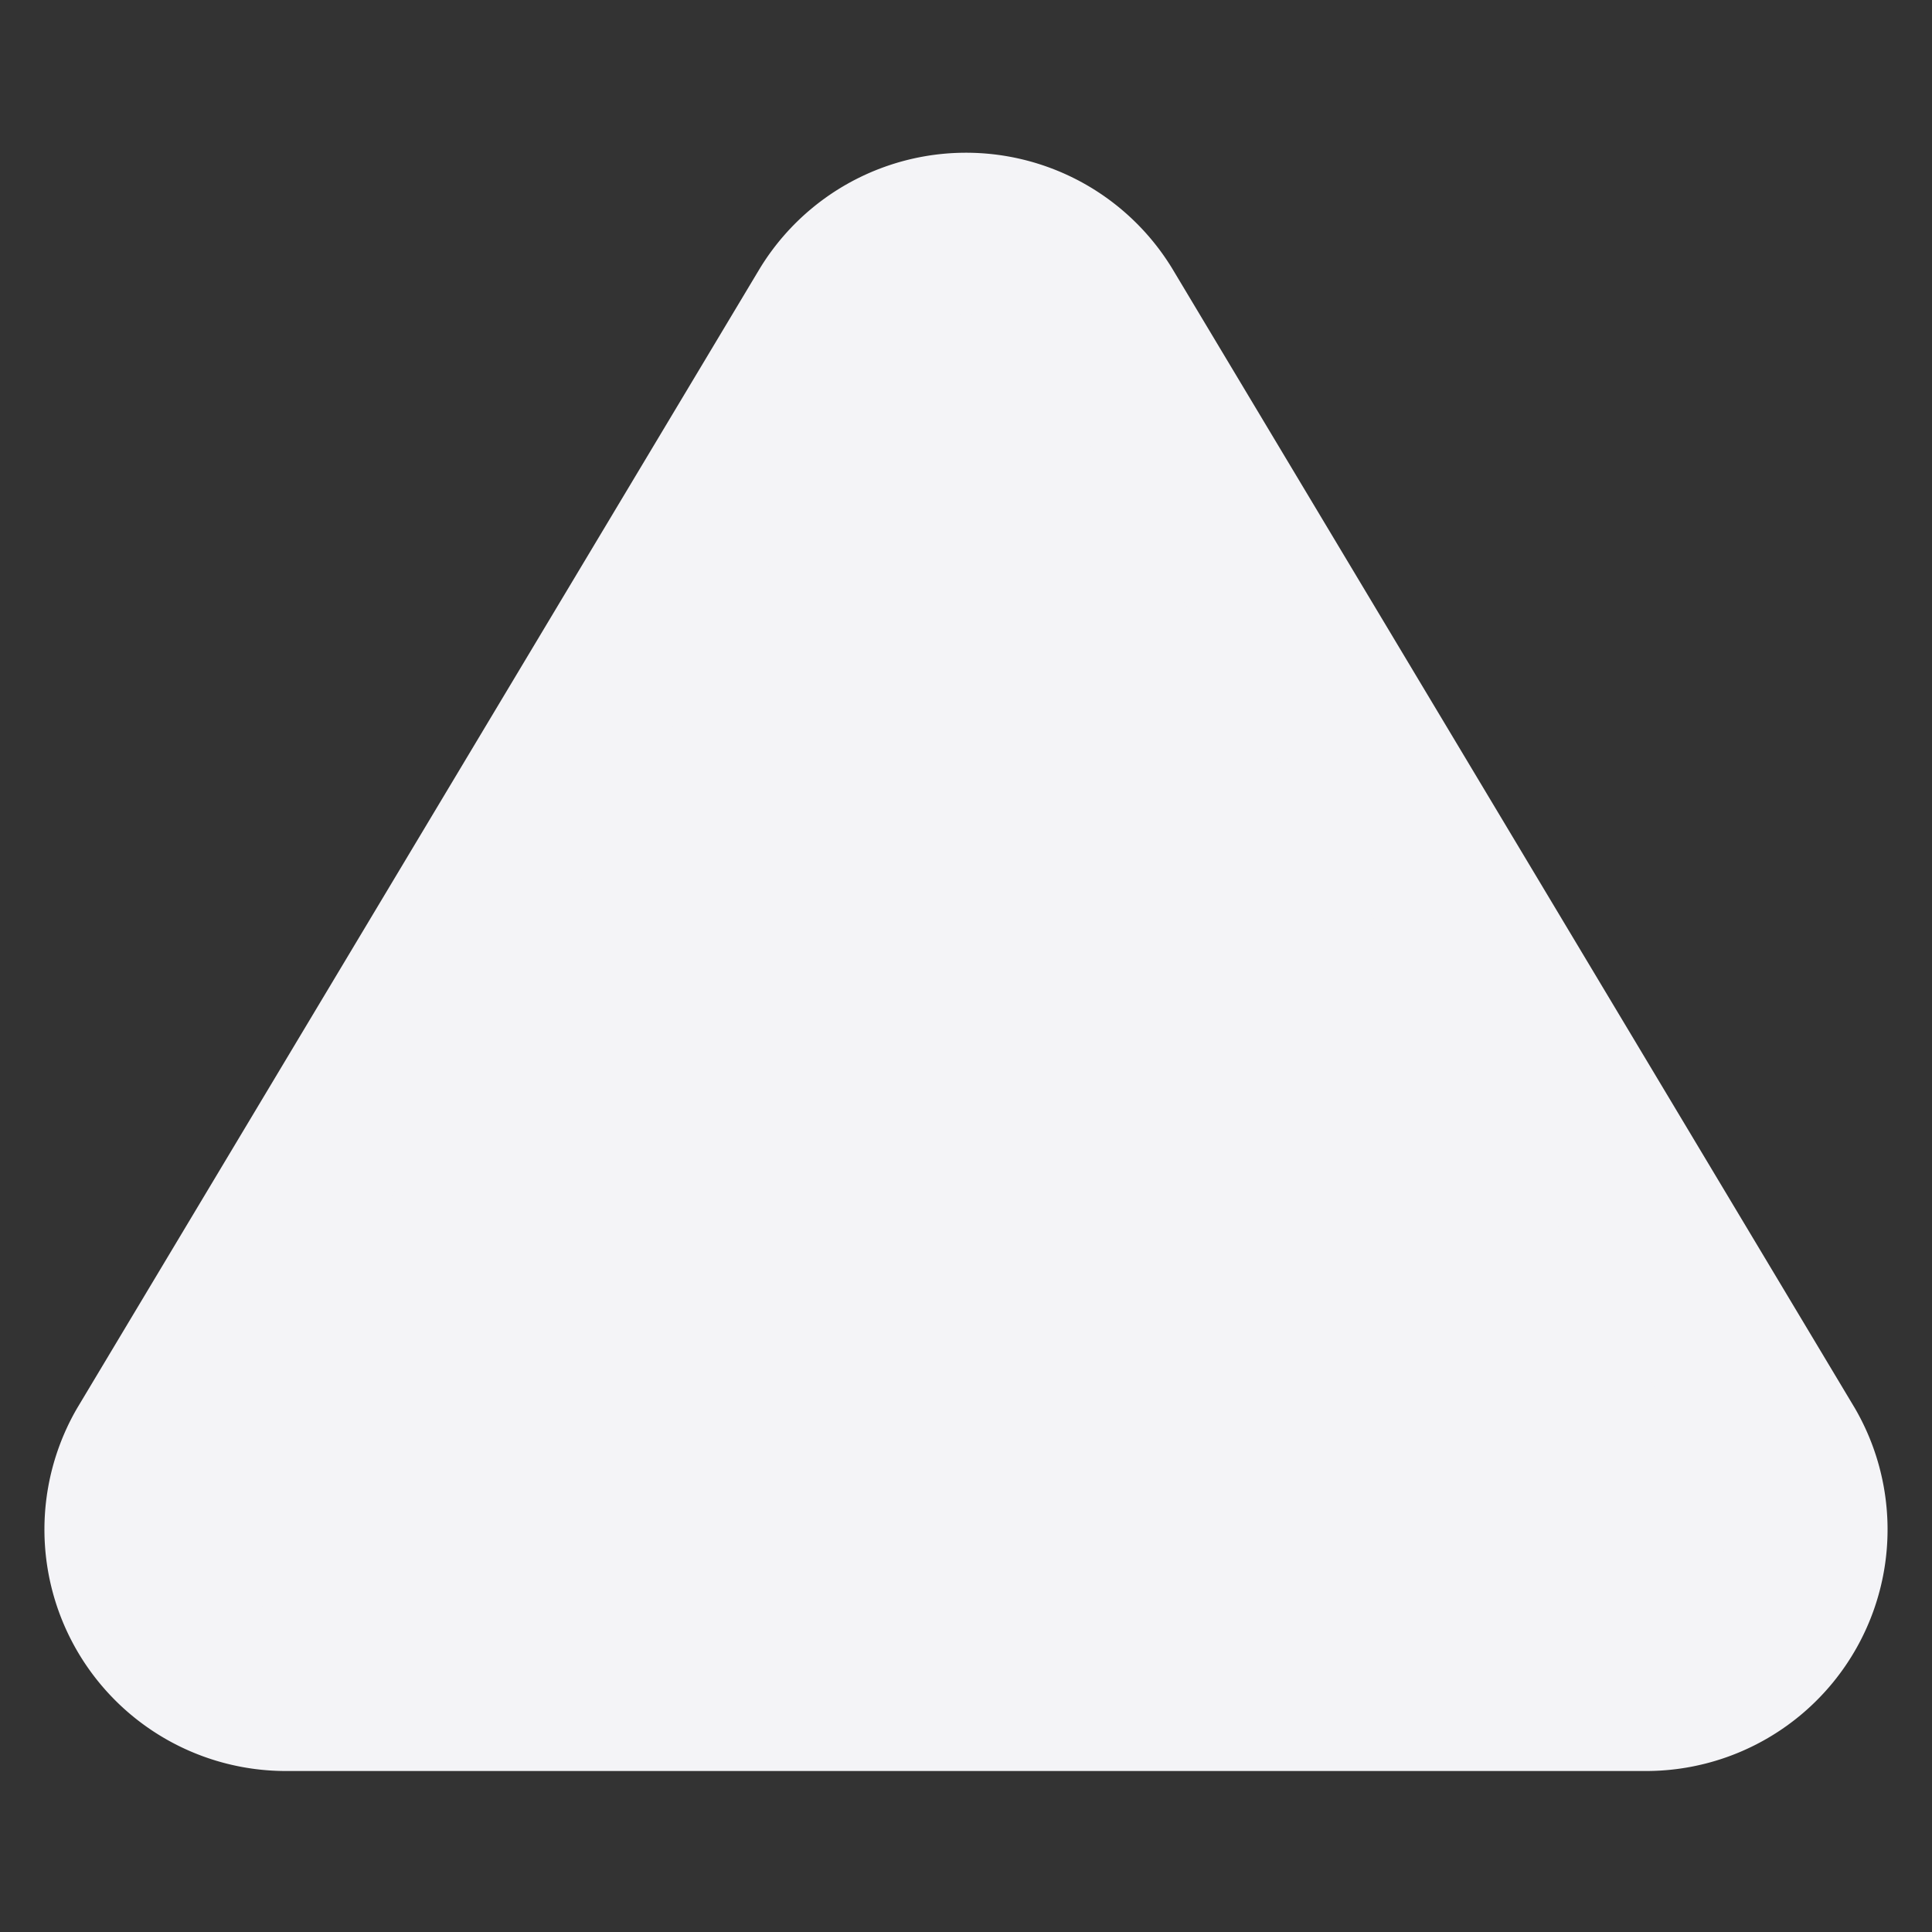 <svg xmlns="http://www.w3.org/2000/svg" width="24" height="24" viewBox="0 0 24 24" 
fill="#f4f4f7" stroke="#f4f4f7" stroke-width="2" stroke-linecap="round" stroke-linejoin="round" class="feather feather-triangle">
    <rect x="0" y="0" width="24" height="24" fill="#333333" stroke="none"/>
    <path d="M10.29 3.86L1.82 18a2 2 0 0 0 1.71 3h16.94a2 2 0 0 0 1.71-3L13.71 3.86a2 2 0 0 0-3.42 0z"></path>
</svg>